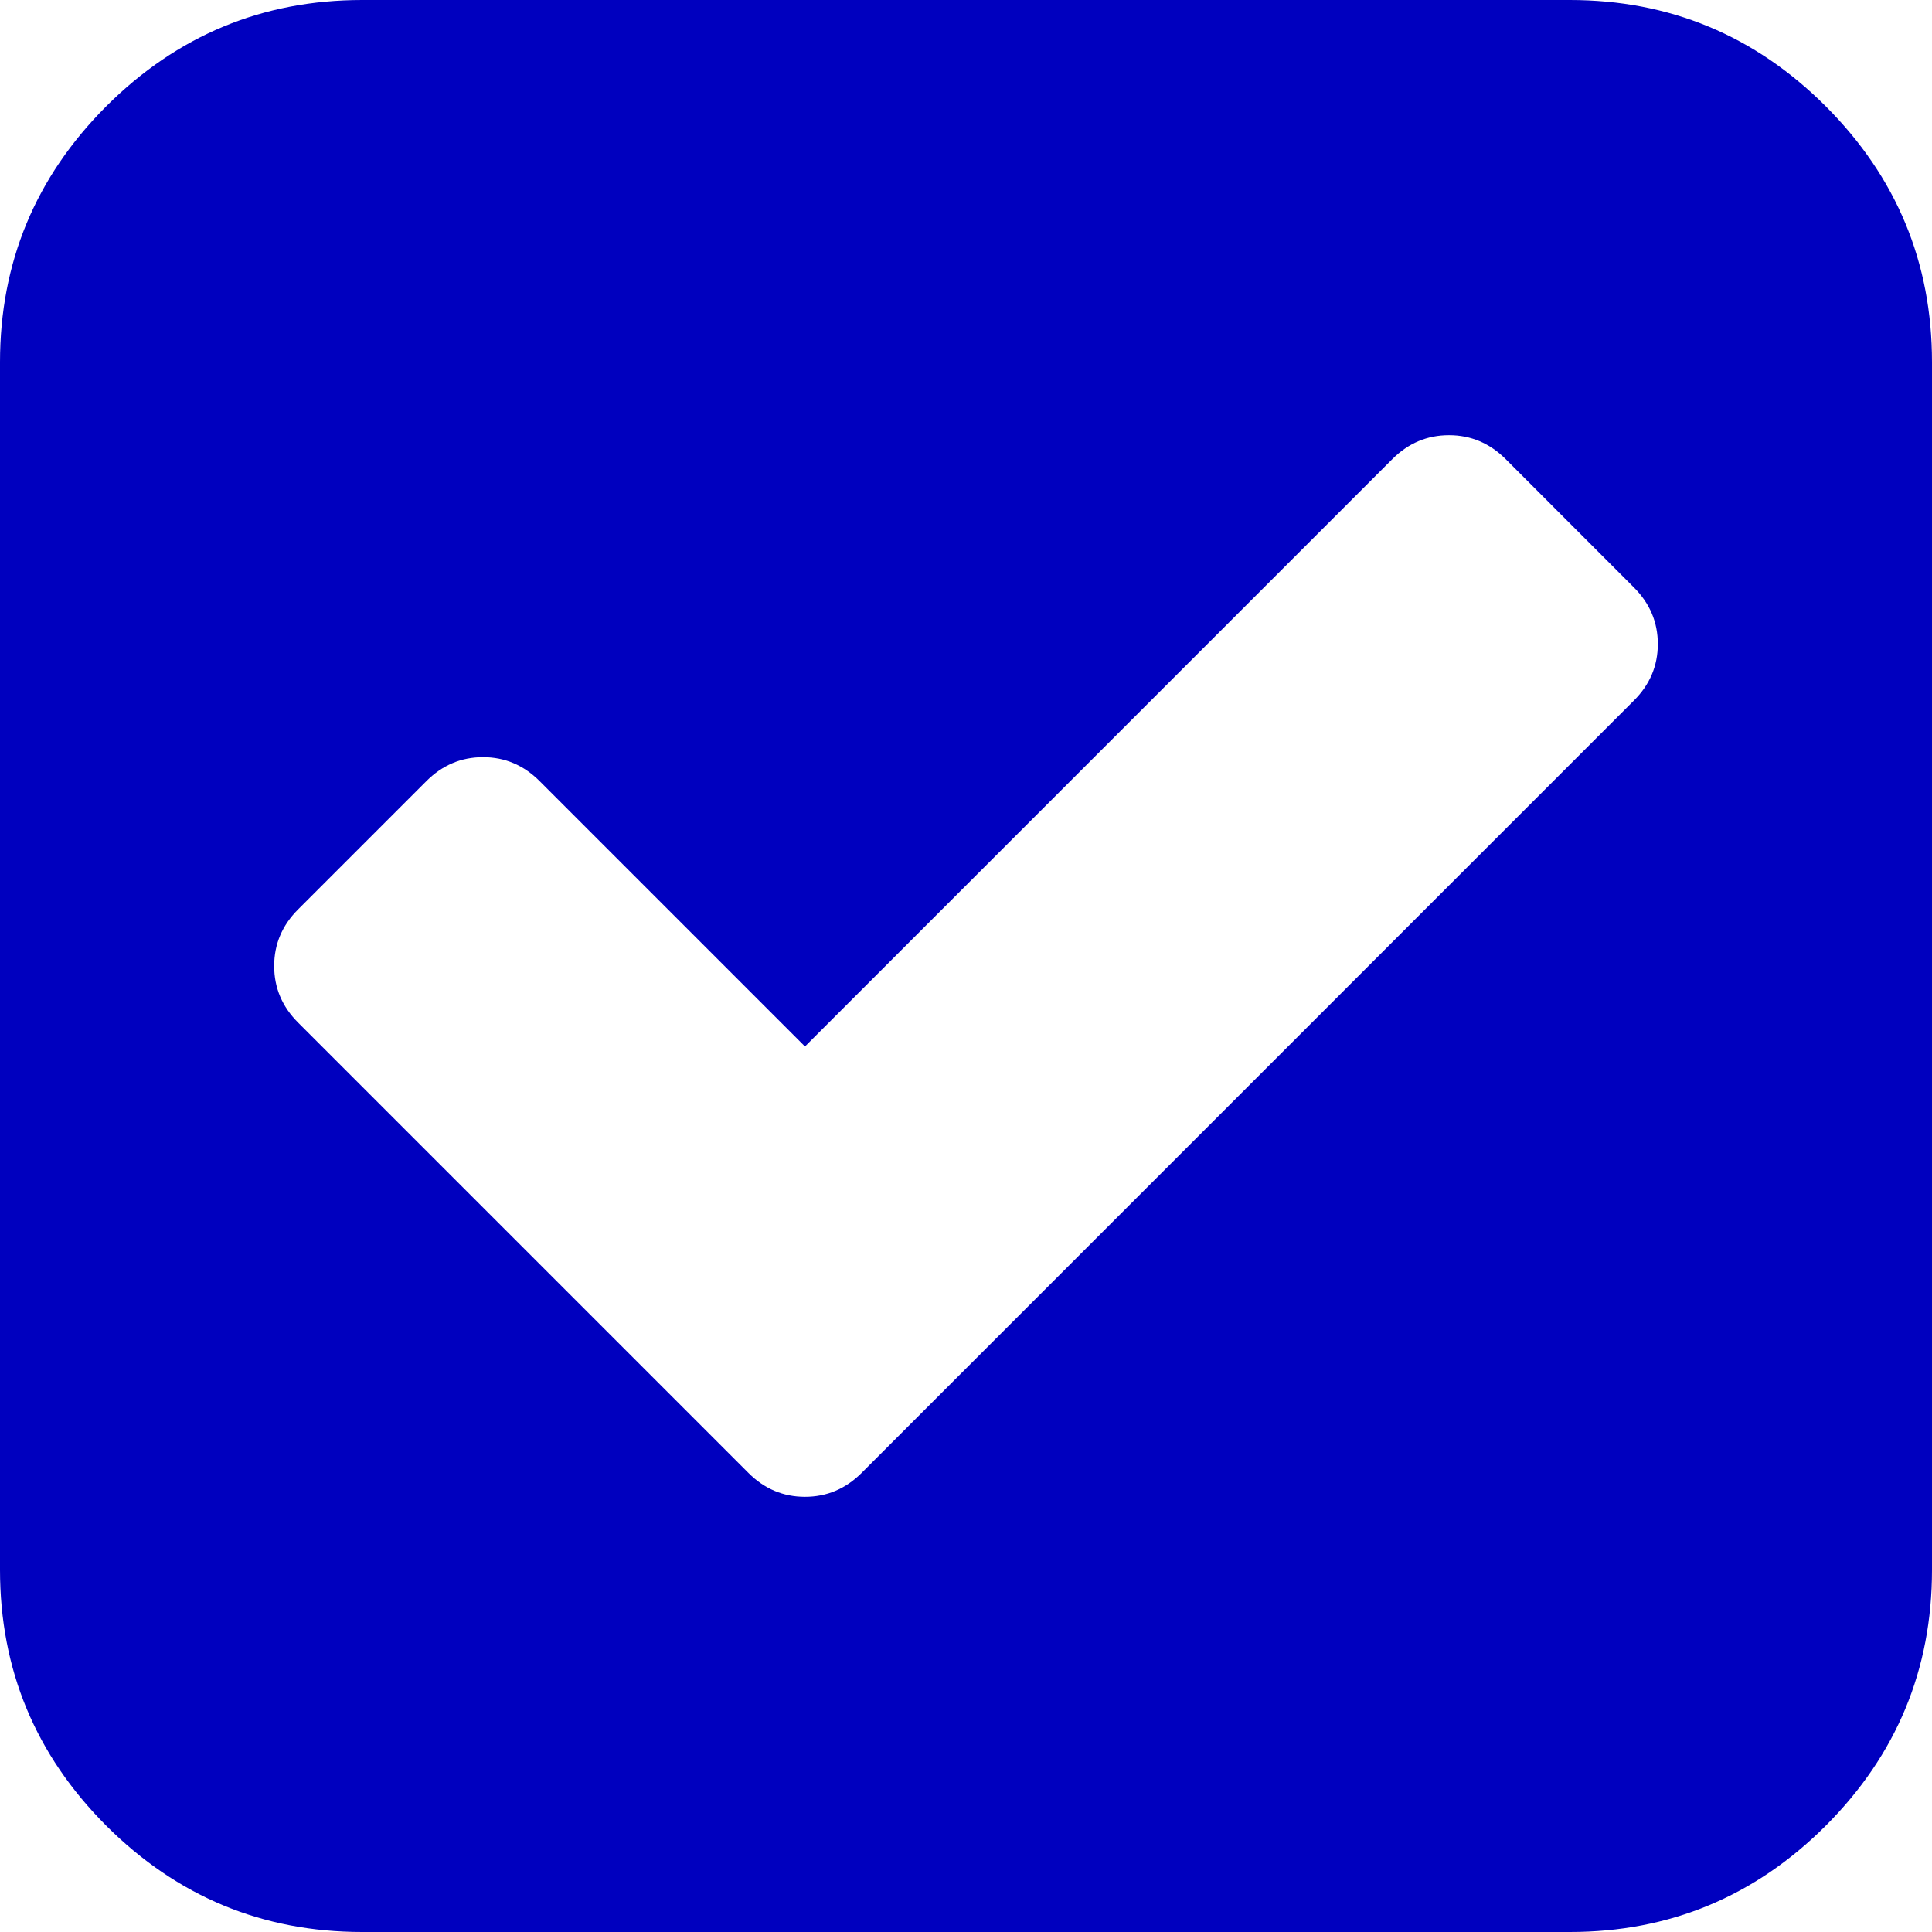﻿<?xml version="1.0" encoding="utf-8"?>
<svg version="1.1" xmlns:xlink="http://www.w3.org/1999/xlink" width="23px" height="23px" xmlns="http://www.w3.org/2000/svg">
  <g transform="matrix(1 0 0 1 -725 -359 )">
    <path d="M 9.583 17.819  C 9.843 17.819  10.067 17.724  10.257 17.535  L 19.451 8.34  C 19.641 8.151  19.736 7.926  19.736 7.667  C 19.736 7.407  19.641 7.183  19.451 6.993  L 17.924 5.465  C 17.734 5.276  17.51 5.181  17.25 5.181  C 16.99 5.181  16.766 5.276  16.576 5.465  L 9.583 12.458  L 6.424 9.299  C 6.234 9.109  6.01 9.014  5.75 9.014  C 5.49 9.014  5.266 9.109  5.076 9.299  L 3.549 10.826  C 3.359 11.016  3.264 11.24  3.264 11.5  C 3.264 11.76  3.359 11.984  3.549 12.174  L 8.91 17.535  C 9.099 17.724  9.324 17.819  9.583 17.819  Z M 21.735 1.265  C 22.578 2.109  23 3.125  23 4.312  L 23 18.688  C 23 19.875  22.578 20.891  21.735 21.735  C 20.891 22.578  19.875 23  18.688 23  L 4.312 23  C 3.125 23  2.109 22.578  1.265 21.735  C 0.422 20.891  0 19.875  0 18.688  L 0 4.312  C 0 3.125  0.422 2.109  1.265 1.265  C 2.109 0.422  3.125 0  4.312 0  L 18.688 0  C 19.875 0  20.891 0.422  21.735 1.265  Z " fill-rule="nonzero" fill="#0000bf" stroke="none" transform="matrix(1 0 0 1 725 359 )" />
  </g>
</svg>